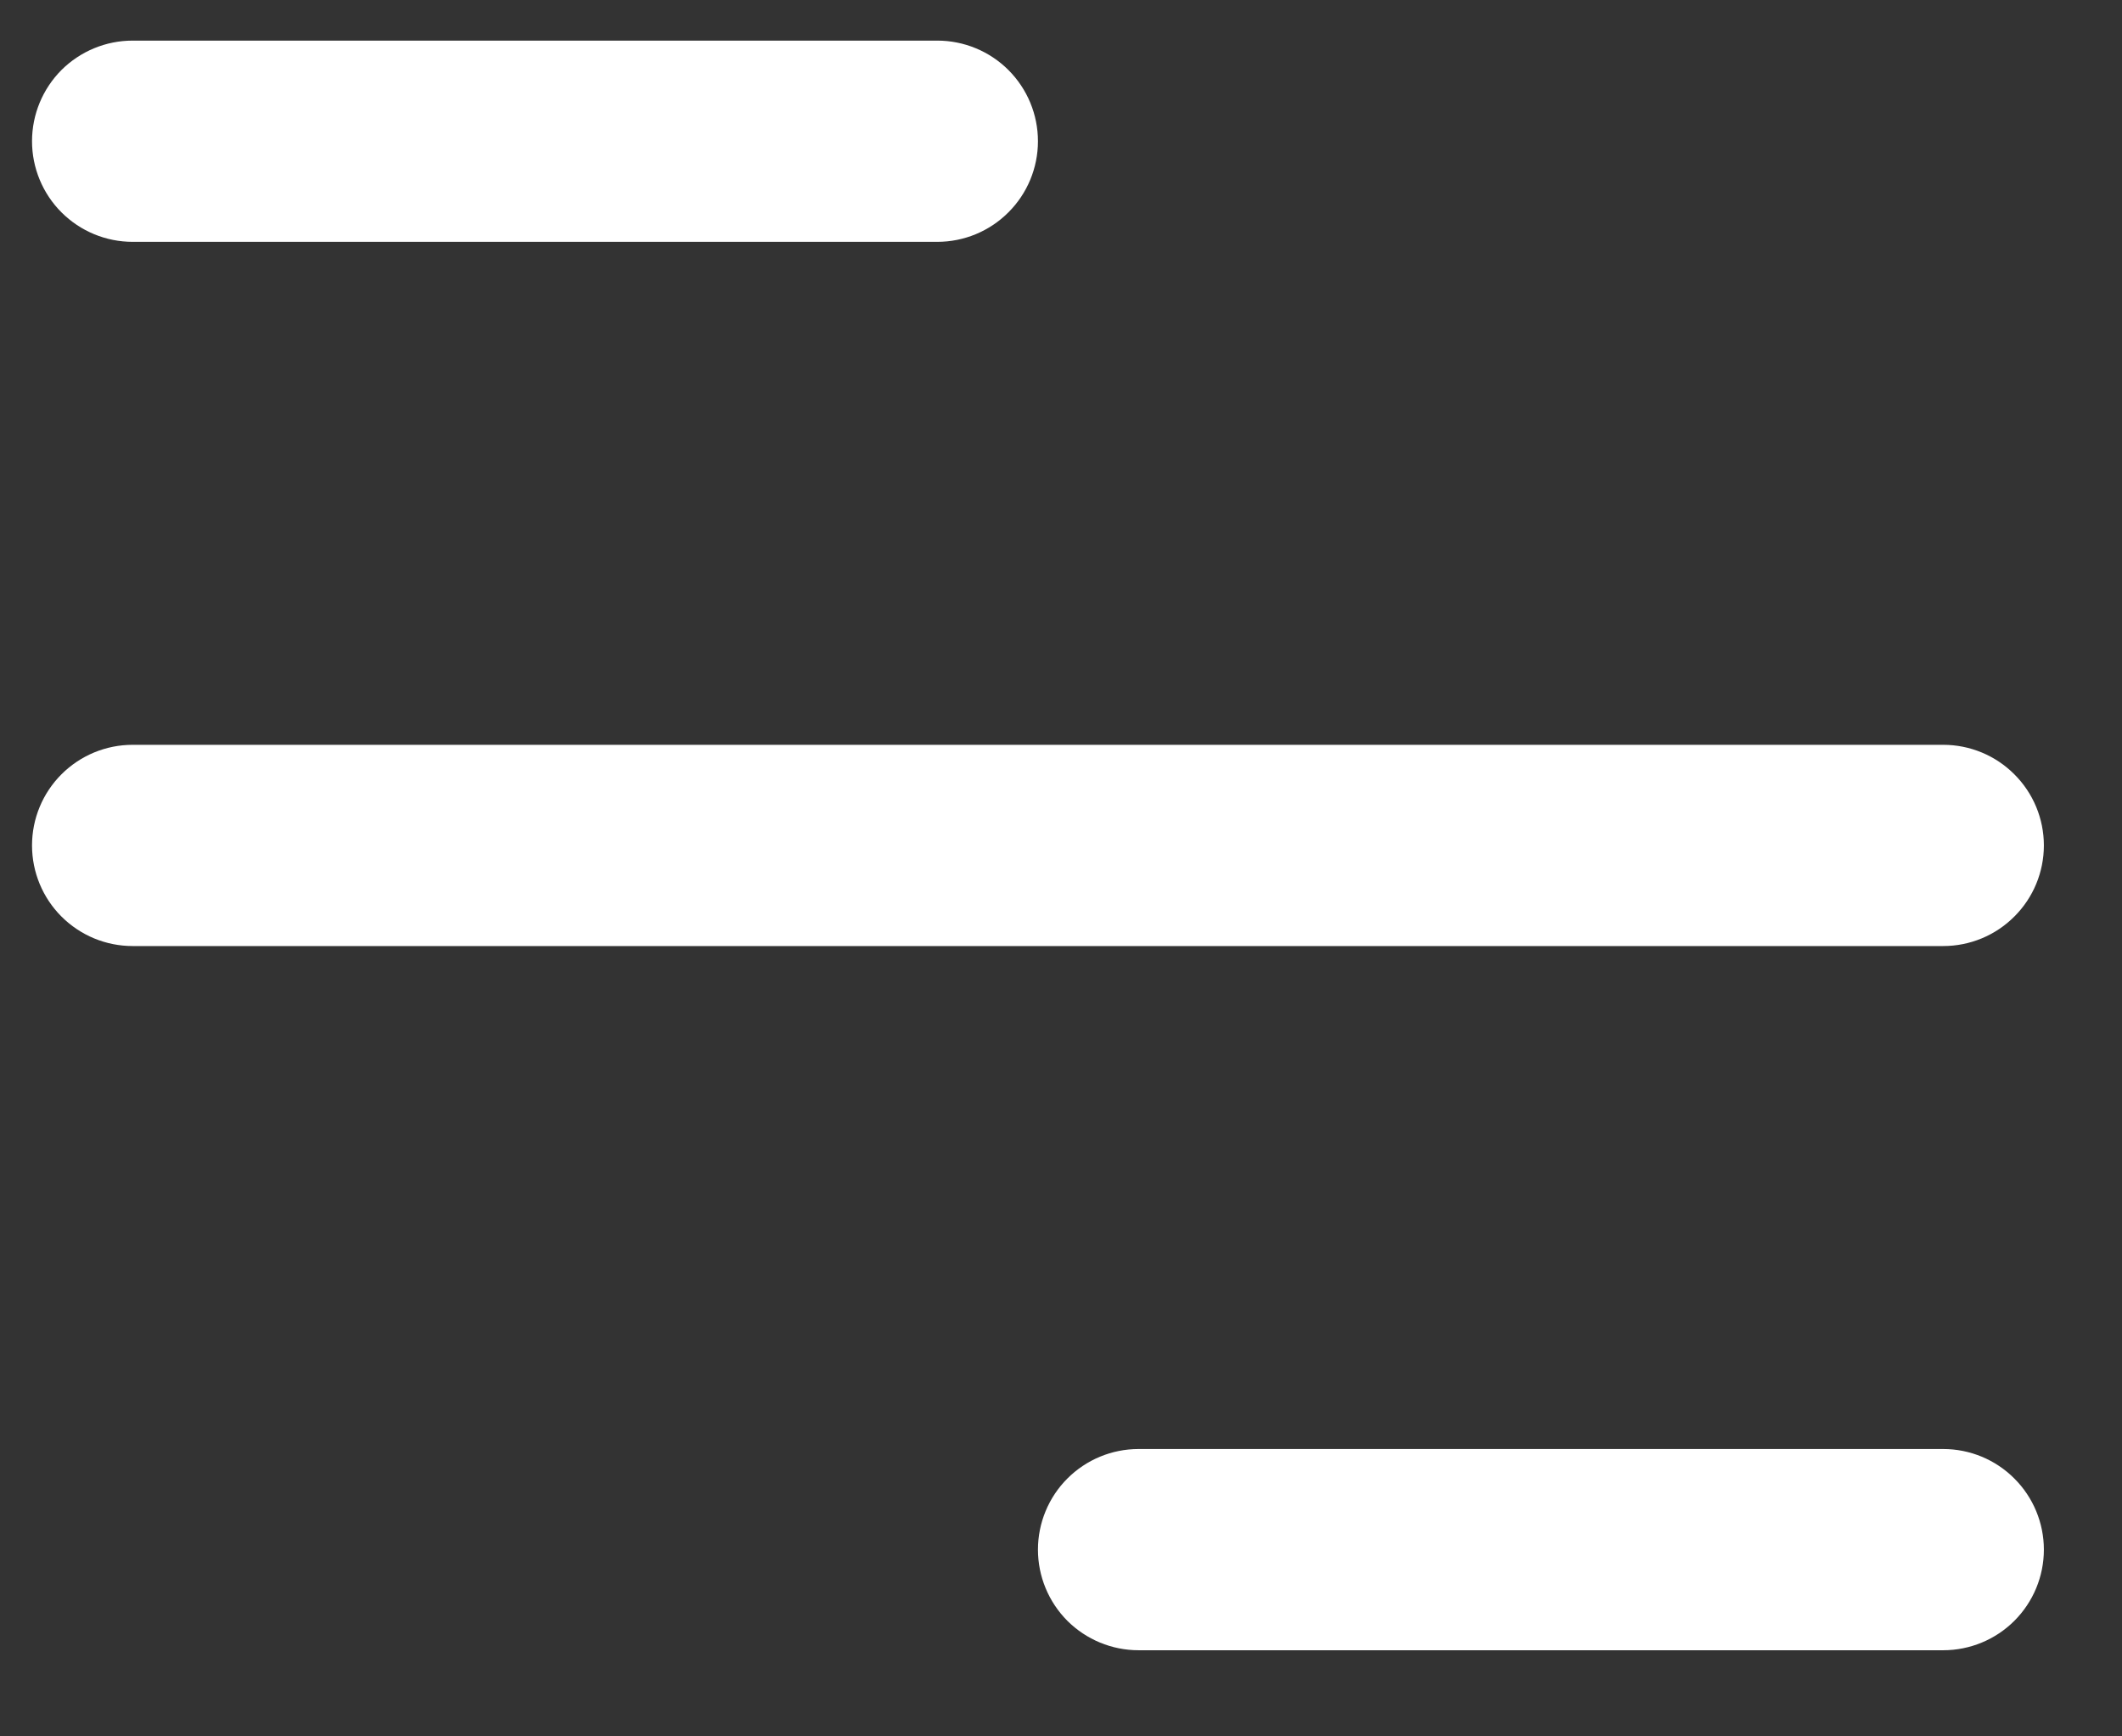 <svg width="22" height="18" viewBox="0 0 22 18" fill="none" xmlns="http://www.w3.org/2000/svg">
<rect x="0" y="0" width="22" height="18" fill="#333333" stroke="none"/>
<path id="ic_menu" d="M11.804 17.107C11.527 17.107 11.262 16.997 11.066 16.802C10.871 16.606 10.761 16.341 10.761 16.064C10.761 15.788 10.871 15.522 11.066 15.327C11.262 15.131 11.527 15.021 11.804 15.021H20.147C20.423 15.021 20.689 15.131 20.884 15.327C21.08 15.522 21.19 15.788 21.19 16.064C21.19 16.341 21.08 16.606 20.884 16.802C20.689 16.997 20.423 17.107 20.147 17.107H11.804ZM1.375 9.807C1.098 9.807 0.833 9.697 0.637 9.501C0.442 9.306 0.332 9.041 0.332 8.764C0.332 8.487 0.442 8.222 0.637 8.027C0.833 7.831 1.098 7.721 1.375 7.721H20.147C20.423 7.721 20.689 7.831 20.884 8.027C21.08 8.222 21.19 8.487 21.19 8.764C21.19 9.041 21.08 9.306 20.884 9.501C20.689 9.697 20.423 9.807 20.147 9.807H1.375ZM1.375 2.507C1.098 2.507 0.833 2.397 0.637 2.201C0.442 2.006 0.332 1.74 0.332 1.464C0.332 1.187 0.442 0.922 0.637 0.726C0.833 0.531 1.098 0.421 1.375 0.421L9.718 0.421C9.994 0.421 10.26 0.531 10.455 0.726C10.651 0.922 10.761 1.187 10.761 1.464C10.761 1.74 10.651 2.006 10.455 2.201C10.26 2.397 9.994 2.507 9.718 2.507H1.375Z" fill="white"/>
</svg>
